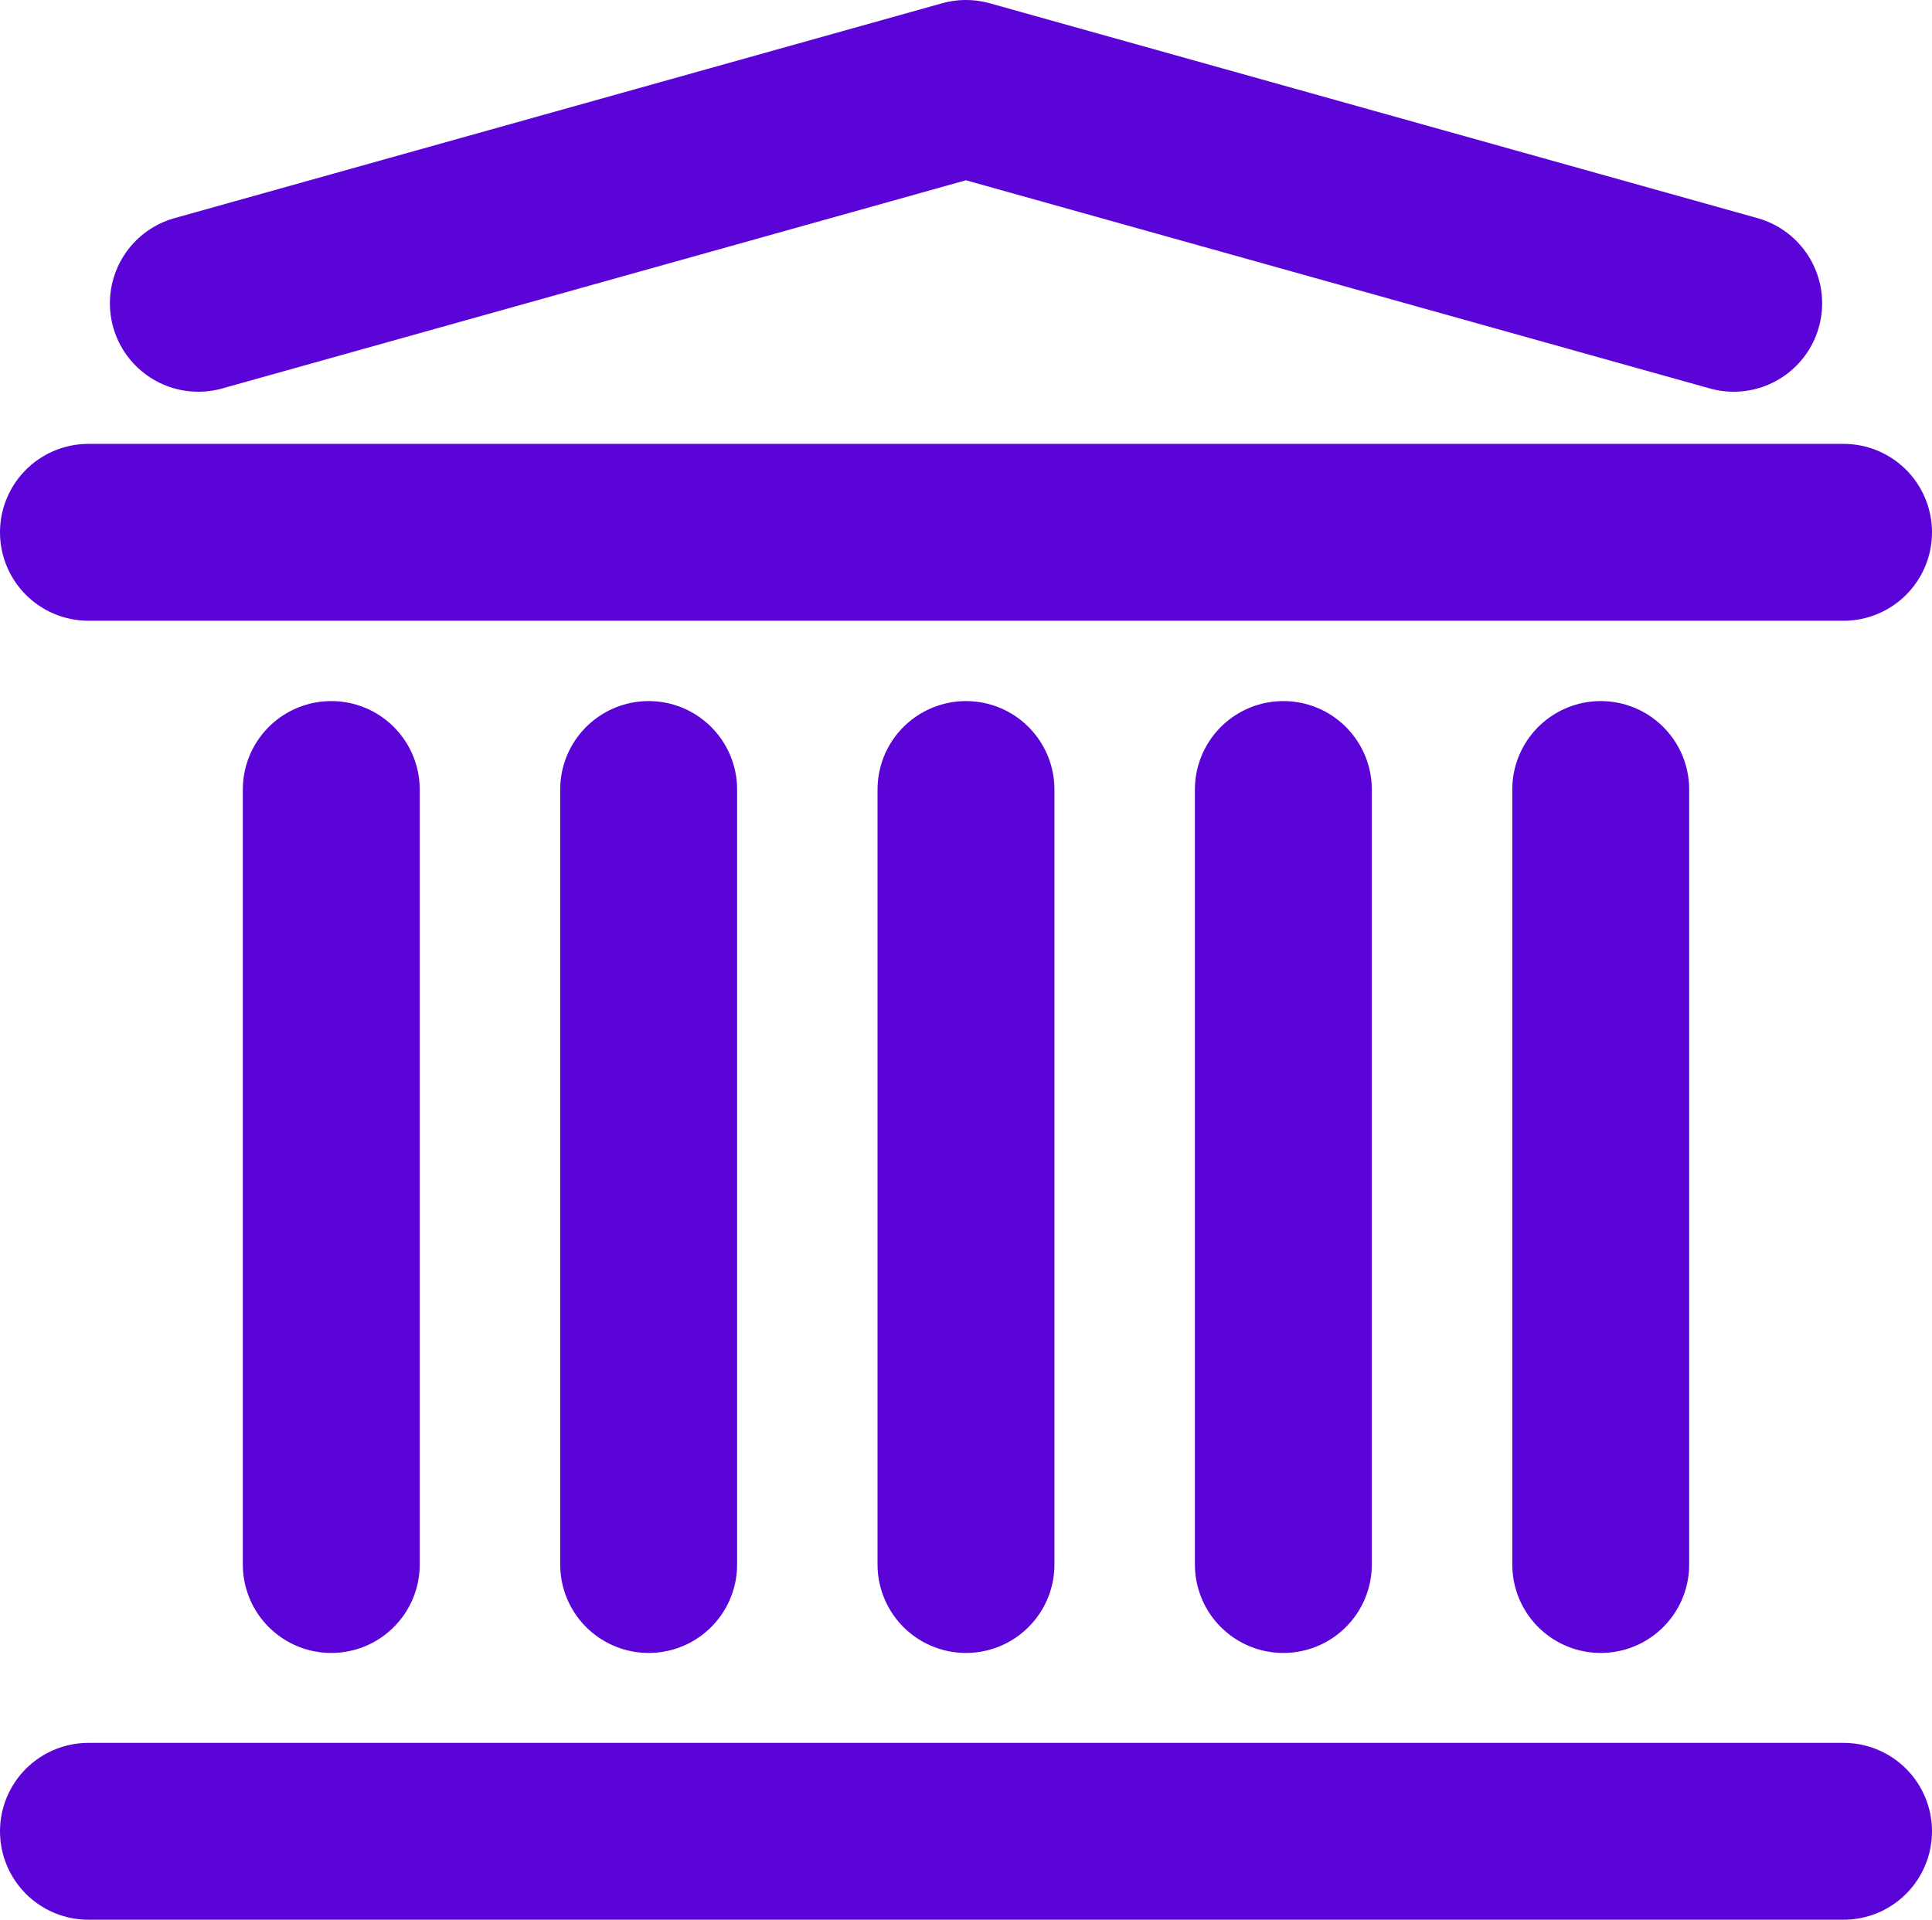<svg id="Grupo_1944" data-name="Grupo 1944" xmlns="http://www.w3.org/2000/svg" xmlns:xlink="http://www.w3.org/1999/xlink" width="54.605" height="54.27" viewBox="0 0 54.605 54.27">
  <defs>
    <clipPath id="clip-path">
      <rect id="Rectángulo_2267" data-name="Rectángulo 2267" width="54.605" height="54.27" transform="translate(0 0)" fill="none" stroke="#5a04d8" stroke-width="1"/>
    </clipPath>
  </defs>
  <g id="Grupo_1941" data-name="Grupo 1941">
    <g id="Grupo_1940" data-name="Grupo 1940" clip-path="url(#clip-path)">
      <line id="Línea_209" data-name="Línea 209" x2="49.605" transform="translate(2.5 15.048)" fill="none" stroke="#5a04d8" stroke-linecap="round" stroke-linejoin="round" stroke-width="5"/>
      <line id="Línea_210" data-name="Línea 210" x2="49.605" transform="translate(2.5 51.77)" fill="none" stroke="#5a04d8" stroke-linecap="round" stroke-linejoin="round" stroke-width="5"/>
      <line id="Línea_211" data-name="Línea 211" y2="21.909" transform="translate(9.363 22.319)" fill="none" stroke="#5a04d8" stroke-linecap="round" stroke-linejoin="round" stroke-width="5"/>
    </g>
  </g>
  <line id="Línea_212" data-name="Línea 212" y2="21.909" transform="translate(18.333 22.319)" fill="none" stroke="#5a04d8" stroke-linecap="round" stroke-linejoin="round" stroke-width="5"/>
  <line id="Línea_213" data-name="Línea 213" y2="21.909" transform="translate(27.302 22.319)" fill="none" stroke="#5a04d8" stroke-linecap="round" stroke-linejoin="round" stroke-width="5"/>
  <line id="Línea_214" data-name="Línea 214" y2="21.909" transform="translate(36.272 22.319)" fill="none" stroke="#5a04d8" stroke-linecap="round" stroke-linejoin="round" stroke-width="5"/>
  <g id="Grupo_1943" data-name="Grupo 1943">
    <g id="Grupo_1942" data-name="Grupo 1942" clip-path="url(#clip-path)">
      <line id="Línea_215" data-name="Línea 215" y2="21.909" transform="translate(45.242 22.319)" fill="none" stroke="#5a04d8" stroke-linecap="round" stroke-linejoin="round" stroke-width="5"/>
      <path id="Trazado_3568" data-name="Trazado 3568" d="M49,8.574,27.3,2.5,5.606,8.574" fill="none" stroke="#5a04d8" stroke-linecap="round" stroke-linejoin="round" stroke-width="5"/>
    </g>
  </g>
</svg>
